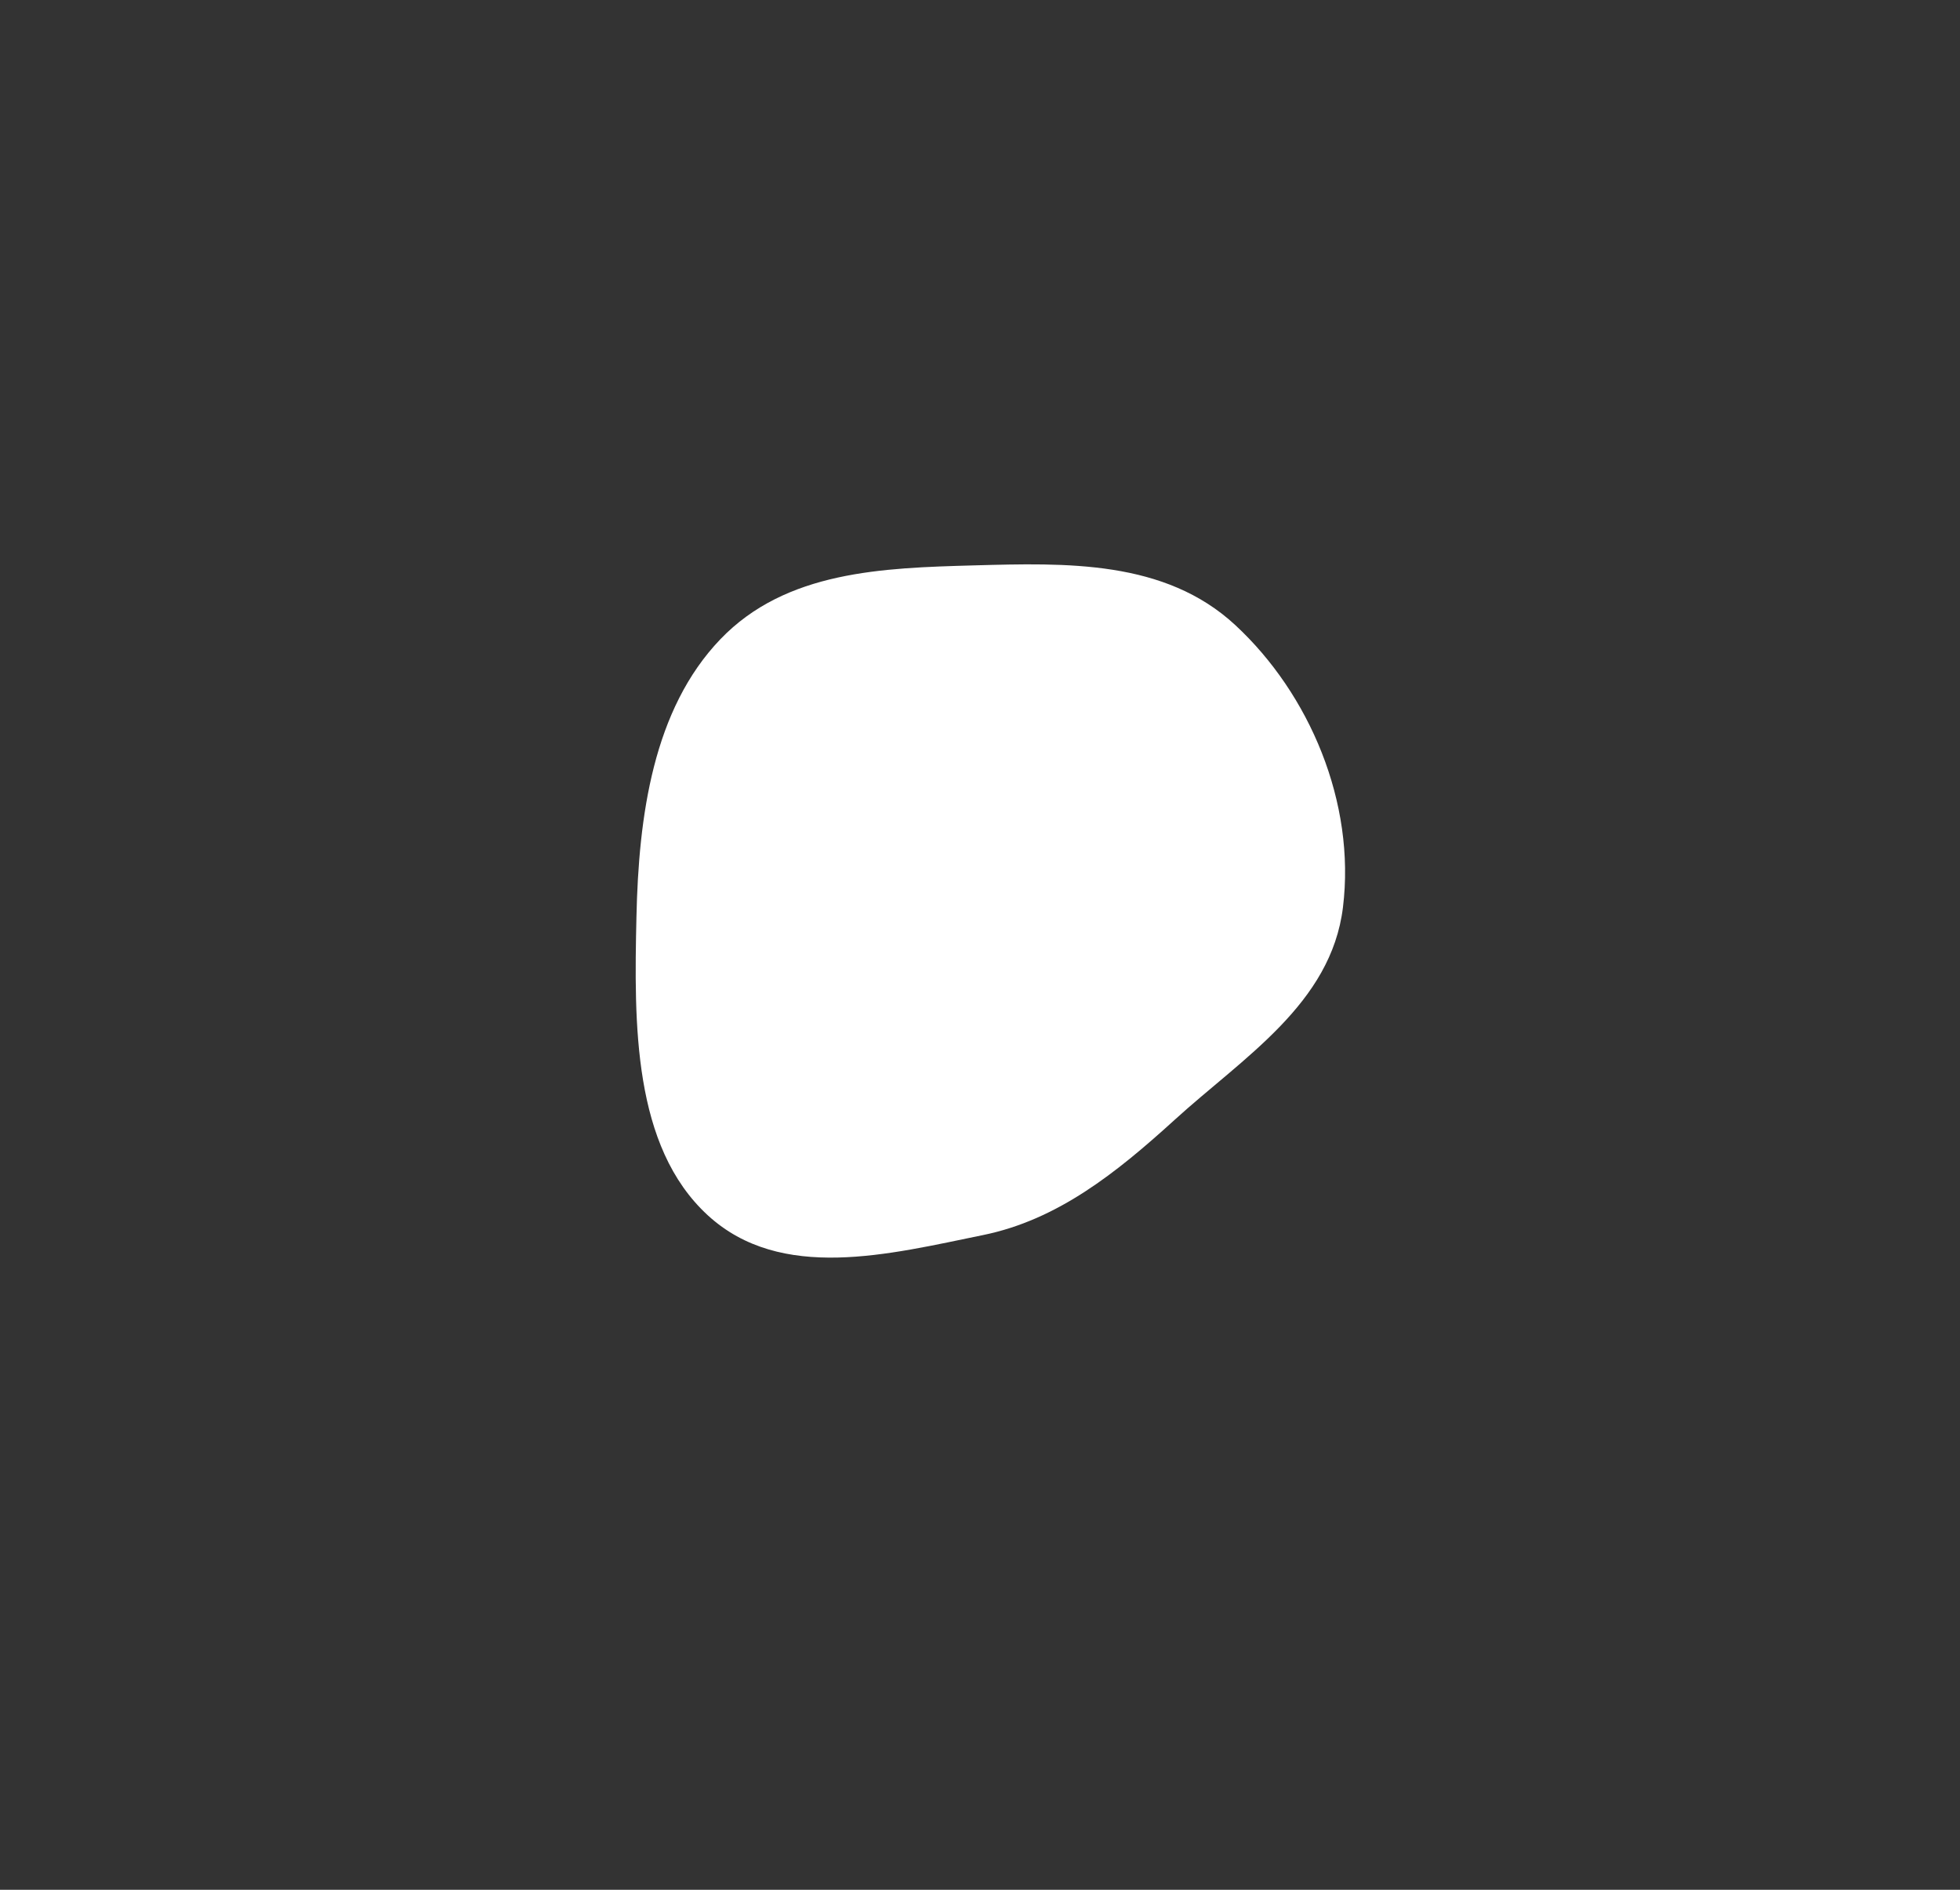 <svg xmlns="http://www.w3.org/2000/svg" width="28" height="27" viewBox="0 0 28 27" fill="none">
  <rect x="0" y="0" width="28" height="27" fill="#333333" stroke="none"/>
  <path fill-rule="evenodd" clip-rule="evenodd" d="M19.185 12.964C19.016 14.343 17.758 15.109 16.779 16.001C15.948 16.757 15.108 17.429 14.043 17.646C12.702 17.92 11.157 18.322 10.112 17.364C9.04 16.38 9.058 14.628 9.092 13.104C9.123 11.655 9.331 10.135 10.291 9.133C11.228 8.156 12.611 8.114 13.91 8.078C15.232 8.042 16.639 7.997 17.647 8.931C18.706 9.912 19.369 11.466 19.185 12.964Z" fill="white"/>
</svg>